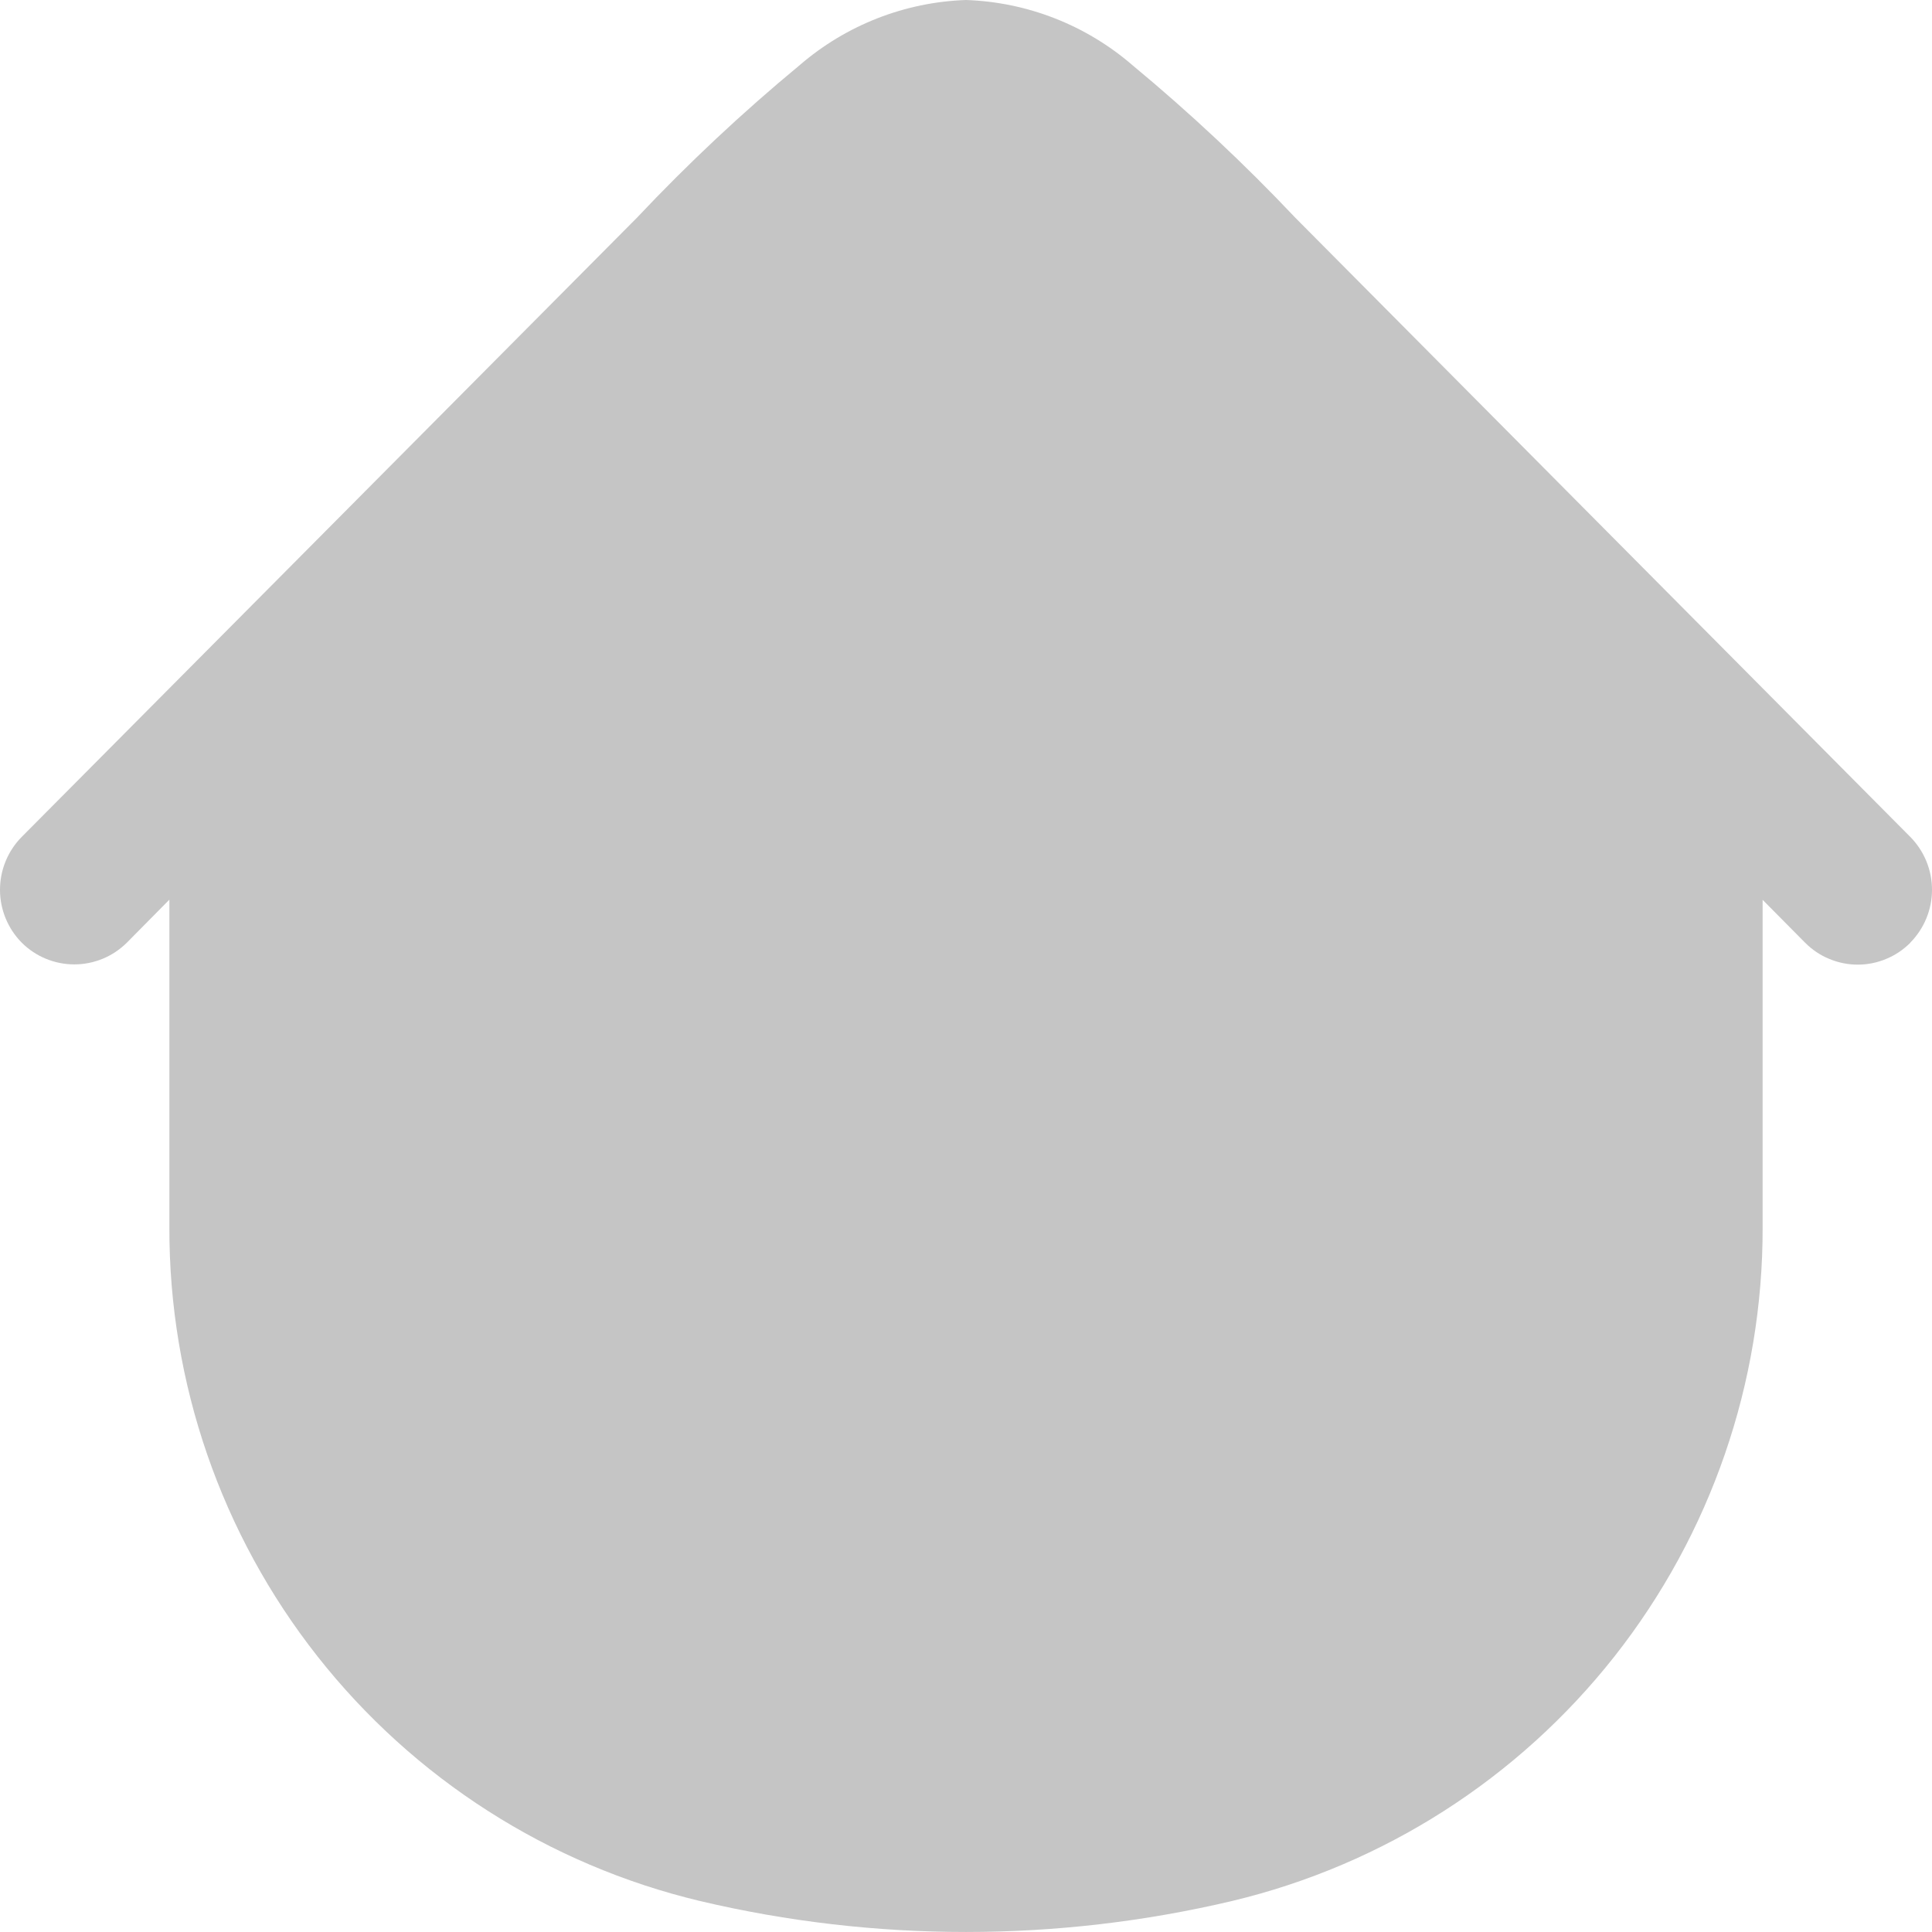 <svg width="24" height="24" viewBox="0 0 24 24" fill="none" xmlns="http://www.w3.org/2000/svg">
<g id="Home Icon">
<path id="Path 15" d="M23.73 11.71C23.903 11.535 24 11.299 24 11.053C24 10.807 23.903 10.571 23.73 10.396L16.09 2.704C15.455 2.032 14.78 1.4 14.068 0.81C13.492 0.312 12.762 0.026 12 0C11.239 0.026 10.51 0.312 9.933 0.81C9.221 1.399 8.546 2.032 7.912 2.705L0.27 10.396C0.097 10.571 0 10.807 0 11.053C0 11.299 0.097 11.535 0.27 11.71C0.443 11.883 0.678 11.98 0.923 11.98C1.168 11.98 1.402 11.883 1.576 11.71L2.104 11.176V15.244C2.099 17.178 2.747 19.057 3.944 20.576C5.14 22.095 6.814 23.166 8.695 23.615C10.868 24.128 13.131 24.128 15.304 23.615C17.185 23.166 18.859 22.095 20.056 20.576C21.252 19.057 21.901 17.178 21.896 15.244V11.178L22.424 11.711C22.51 11.797 22.611 11.866 22.724 11.912C22.836 11.959 22.956 11.983 23.078 11.983C23.199 11.983 23.319 11.959 23.431 11.912C23.543 11.866 23.645 11.797 23.731 11.711L23.73 11.71Z" fill="#C5C5C5"/>
</g>
</svg>
